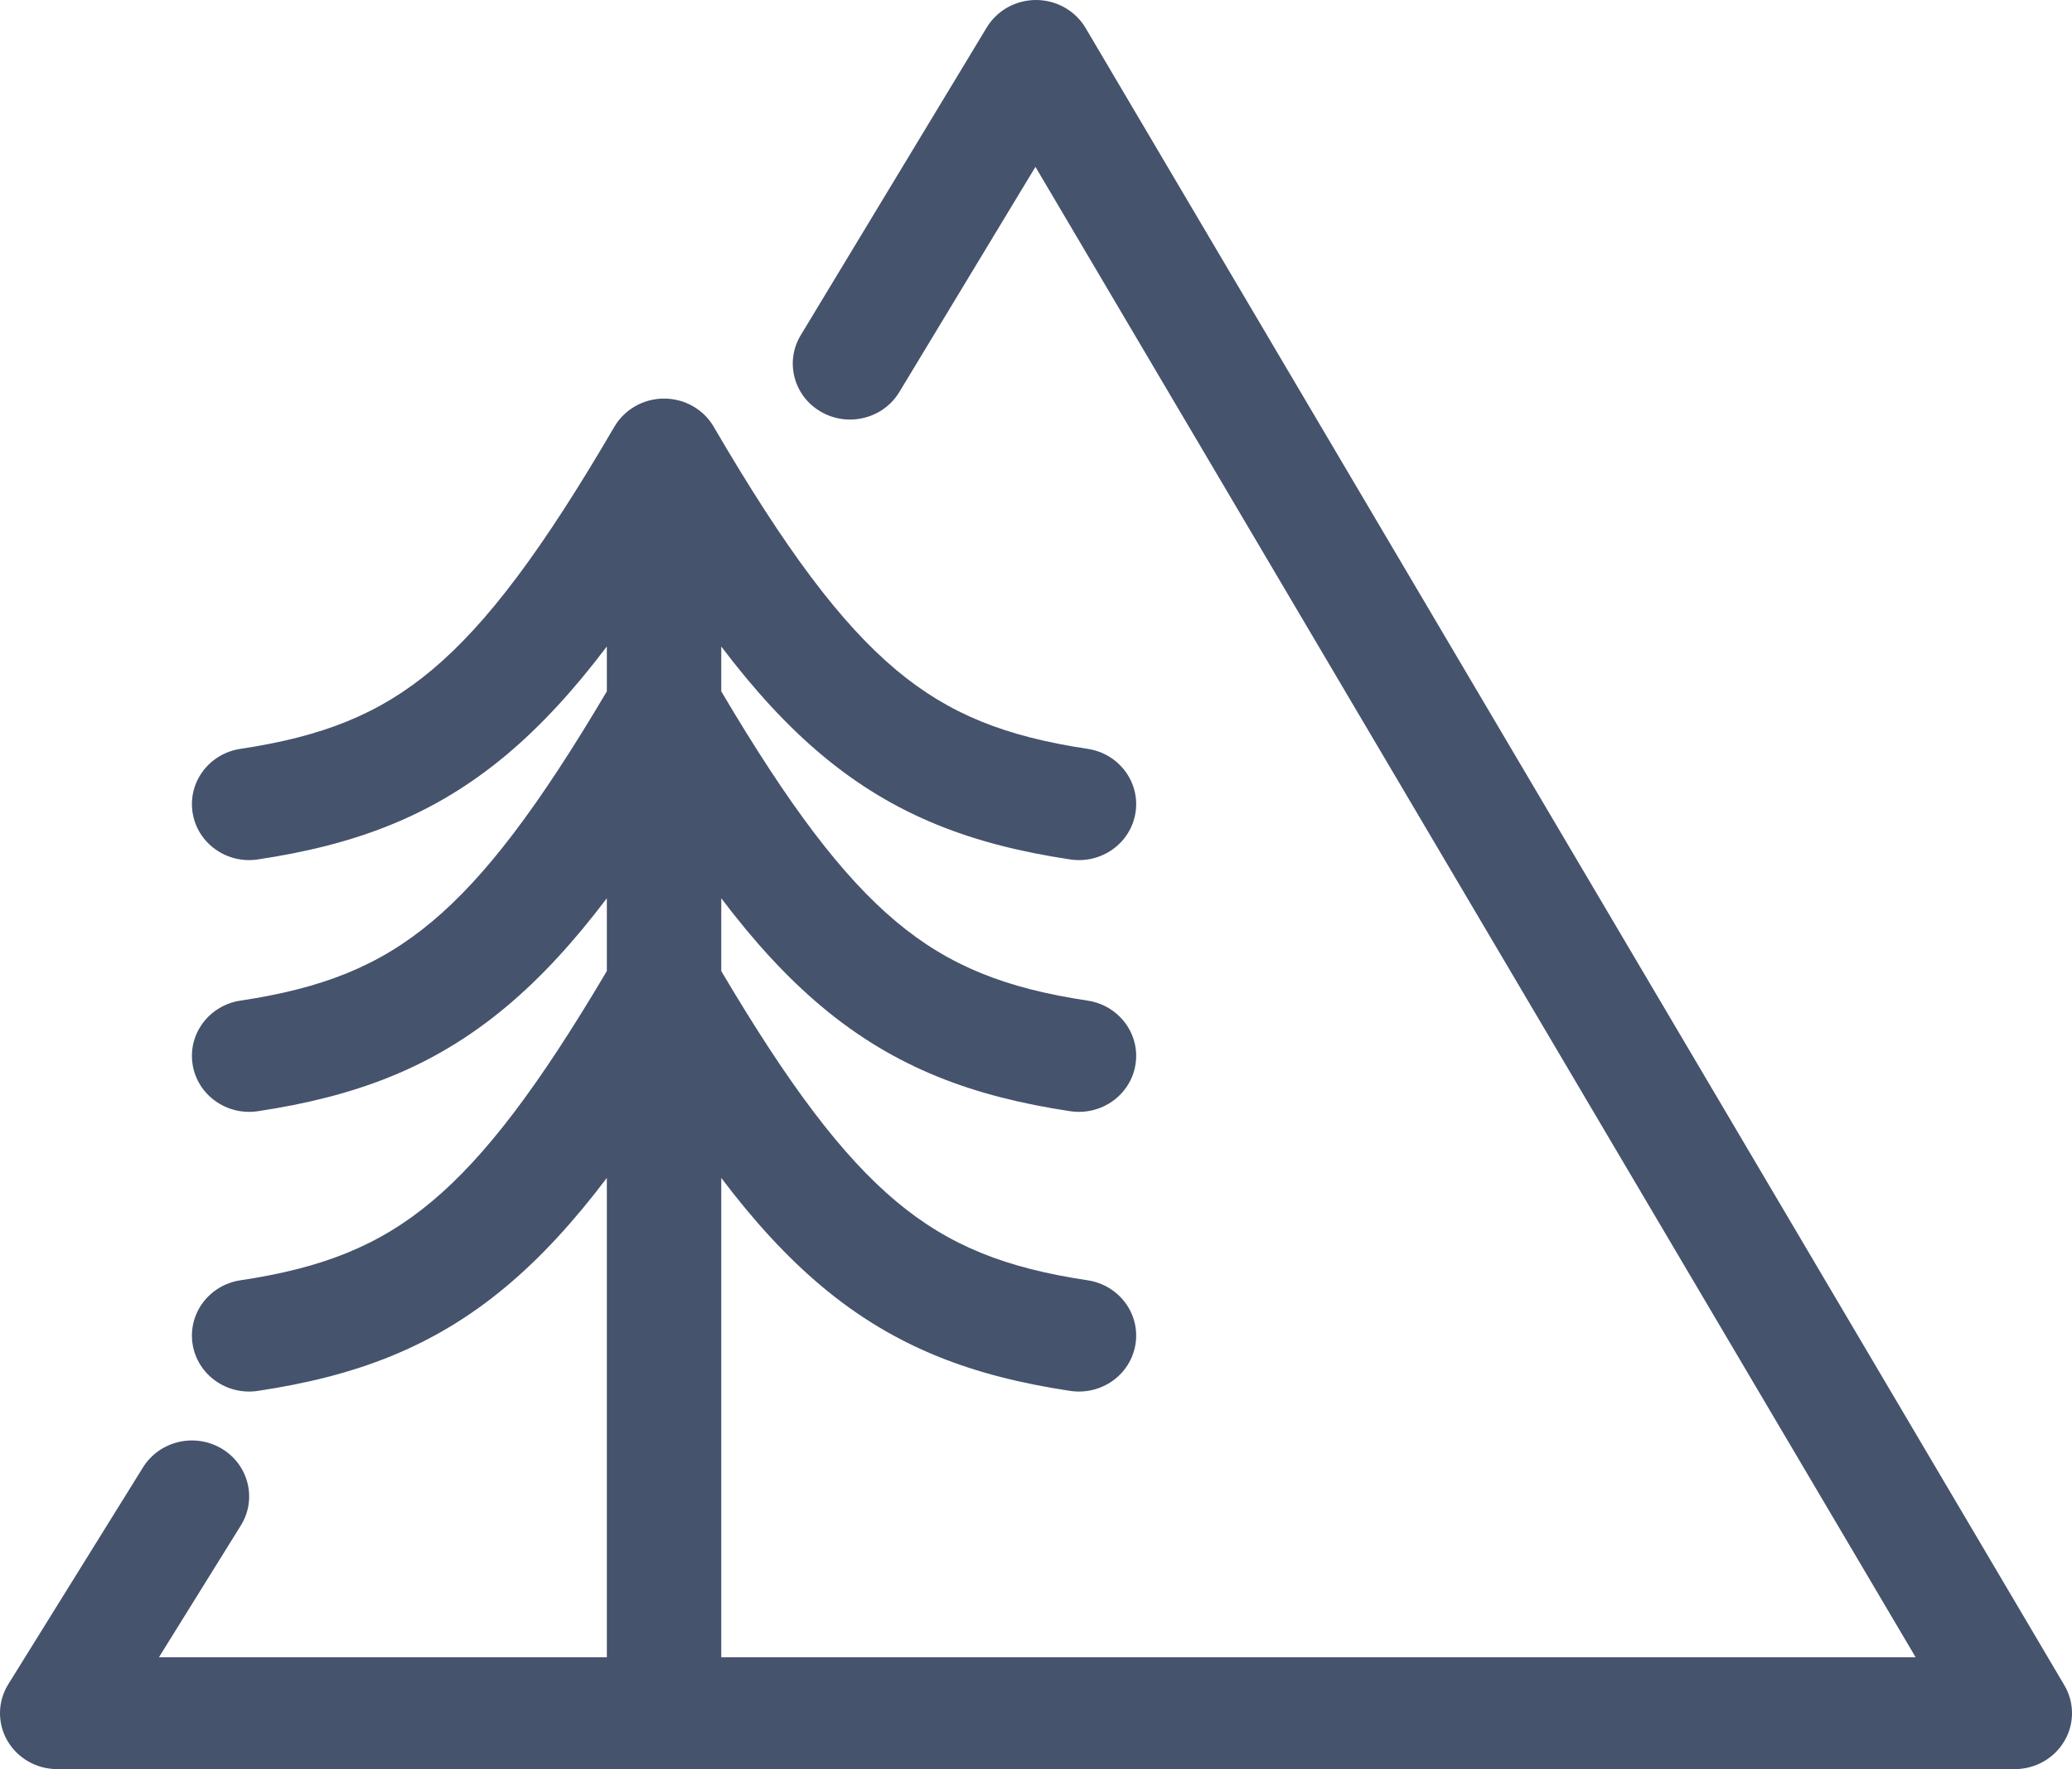 <svg width="41" height="35" viewBox="0 0 41 35" fill="none" xmlns="http://www.w3.org/2000/svg">
<path fill-rule="evenodd" clip-rule="evenodd" d="M21.481 0.553C21.279 0.213 20.908 0.002 20.506 1.4197e-05C20.103 -0.002 19.73 0.205 19.525 0.544L15.845 6.631C15.527 7.157 15.705 7.836 16.244 8.146C16.782 8.457 17.477 8.283 17.795 7.757L20.489 3.301L37.906 32.787H14.272L14.272 23.304C14.924 24.165 15.572 24.872 16.258 25.447C17.71 26.664 19.26 27.229 21.177 27.517C21.796 27.61 22.374 27.196 22.469 26.591C22.564 25.987 22.14 25.422 21.521 25.329C19.904 25.087 18.784 24.648 17.732 23.767C16.673 22.879 15.621 21.492 14.272 19.211V17.771C14.924 18.632 15.572 19.339 16.258 19.913C17.71 21.13 19.26 21.695 21.177 21.984C21.796 22.076 22.374 21.662 22.469 21.058C22.564 20.454 22.14 19.889 21.521 19.796C19.904 19.553 18.784 19.114 17.732 18.233C16.673 17.346 15.621 15.958 14.272 13.678V12.79C14.924 13.651 15.572 14.358 16.258 14.933C17.71 16.15 19.26 16.715 21.177 17.003C21.796 17.096 22.374 16.682 22.469 16.077C22.564 15.473 22.14 14.908 21.521 14.815C19.904 14.572 18.784 14.134 17.732 13.253C16.637 12.335 15.549 10.883 14.133 8.461L14.126 8.448C14.076 8.362 14.014 8.281 13.941 8.209C13.868 8.138 13.786 8.078 13.698 8.029C13.619 7.985 13.534 7.95 13.444 7.926C13.344 7.899 13.242 7.885 13.14 7.885C13.041 7.885 12.942 7.898 12.844 7.924C12.748 7.949 12.656 7.987 12.572 8.035C12.488 8.082 12.409 8.141 12.339 8.21C12.27 8.277 12.212 8.351 12.164 8.431C12.157 8.442 12.151 8.452 12.145 8.463C10.73 10.883 9.643 12.335 8.548 13.253C7.496 14.134 6.375 14.572 4.758 14.815C4.14 14.908 3.716 15.473 3.811 16.077C3.906 16.682 4.484 17.096 5.102 17.003C7.02 16.715 8.57 16.15 10.022 14.933C10.708 14.358 11.356 13.651 12.008 12.79V13.678C10.659 15.958 9.607 17.346 8.548 18.233C7.496 19.114 6.375 19.553 4.758 19.796C4.14 19.889 3.716 20.454 3.811 21.058C3.906 21.662 4.484 22.076 5.102 21.984C7.02 21.695 8.57 21.13 10.022 19.913C10.708 19.339 11.356 18.632 12.008 17.771V19.211C10.659 21.492 9.607 22.879 8.548 23.767C7.496 24.648 6.375 25.087 4.758 25.329C4.14 25.422 3.716 25.987 3.811 26.591C3.906 27.196 4.484 27.61 5.102 27.517C7.02 27.229 8.57 26.664 10.022 25.447C10.708 24.872 11.356 24.165 12.008 23.304V32.787H3.145L4.766 30.179C5.09 29.657 4.92 28.976 4.386 28.659C3.851 28.341 3.155 28.508 2.83 29.03L0.165 33.319C-0.048 33.66 -0.055 34.087 0.145 34.436C0.346 34.784 0.723 35 1.132 35H39.868C40.272 35 40.646 34.789 40.848 34.447C41.051 34.104 41.051 33.682 40.848 33.34L21.481 0.553Z" fill="#45536D"/>
</svg>
